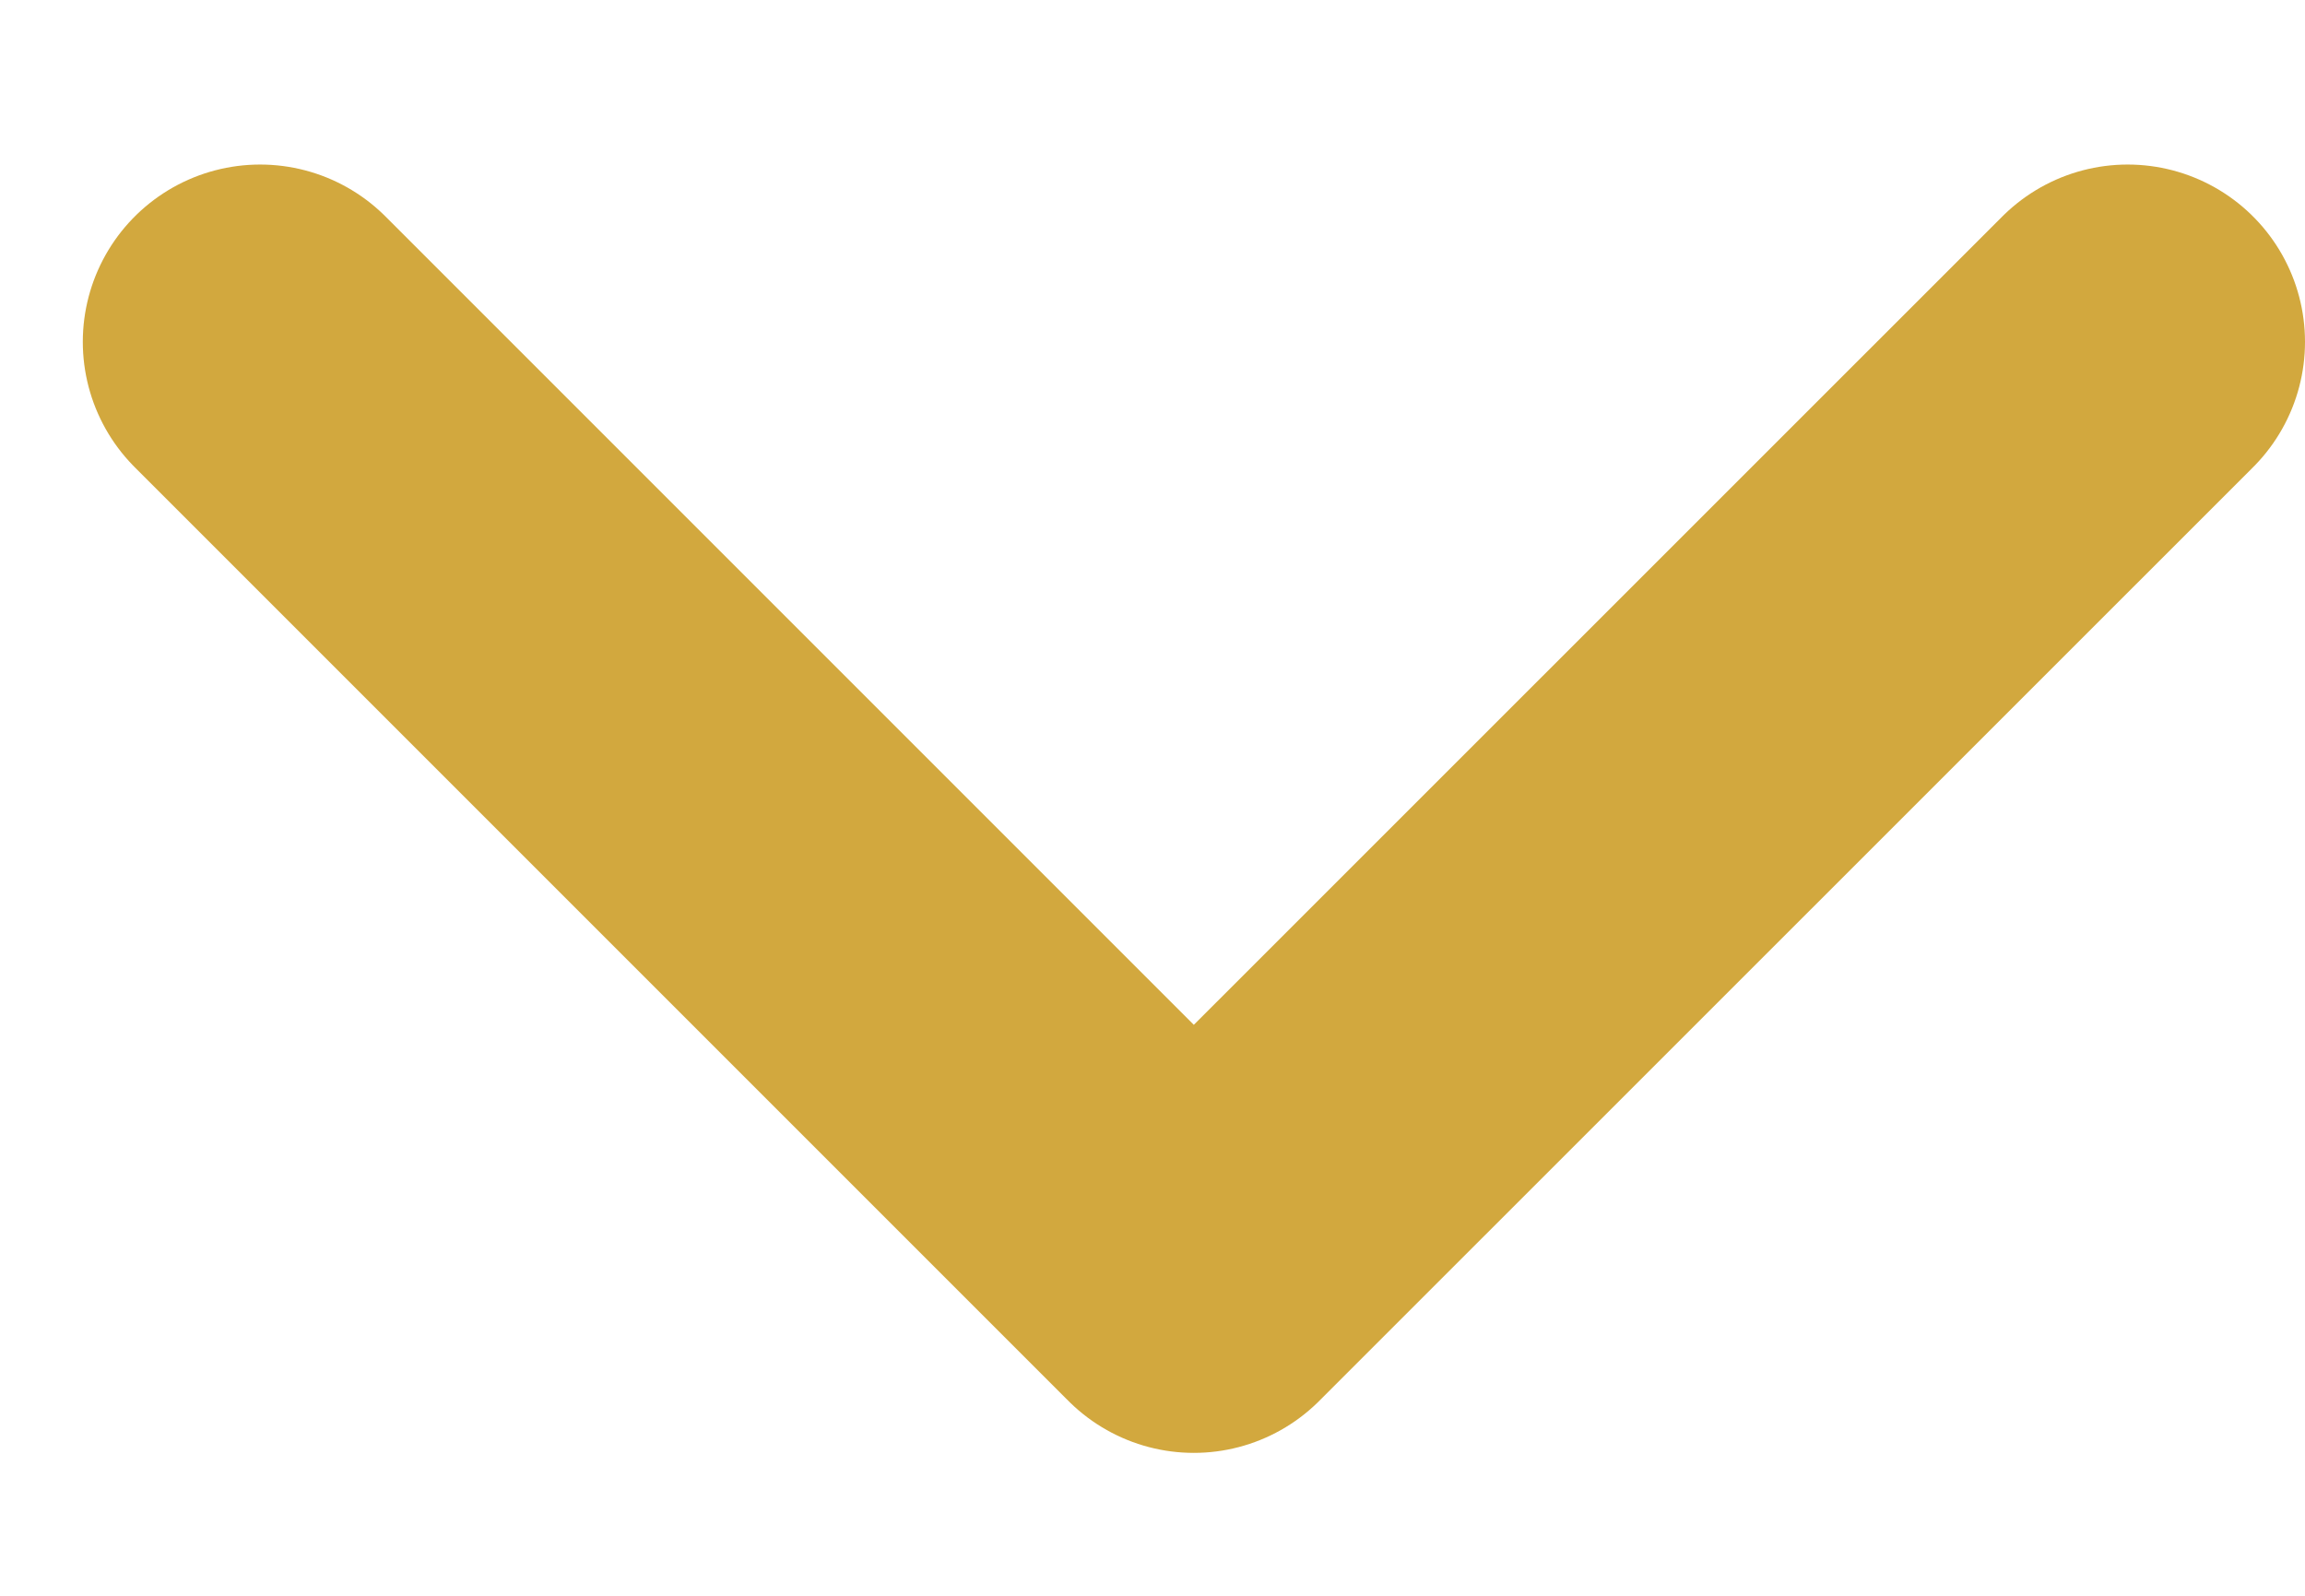 <svg width="13" height="9" viewBox="0 0 13 9" fill="none" xmlns="http://www.w3.org/2000/svg">
<path d="M1.467 1.928L6.733 7.194L12 1.928" stroke="#D2A83E" stroke-width="2" stroke-linecap="round" stroke-linejoin="round"/>
</svg>
